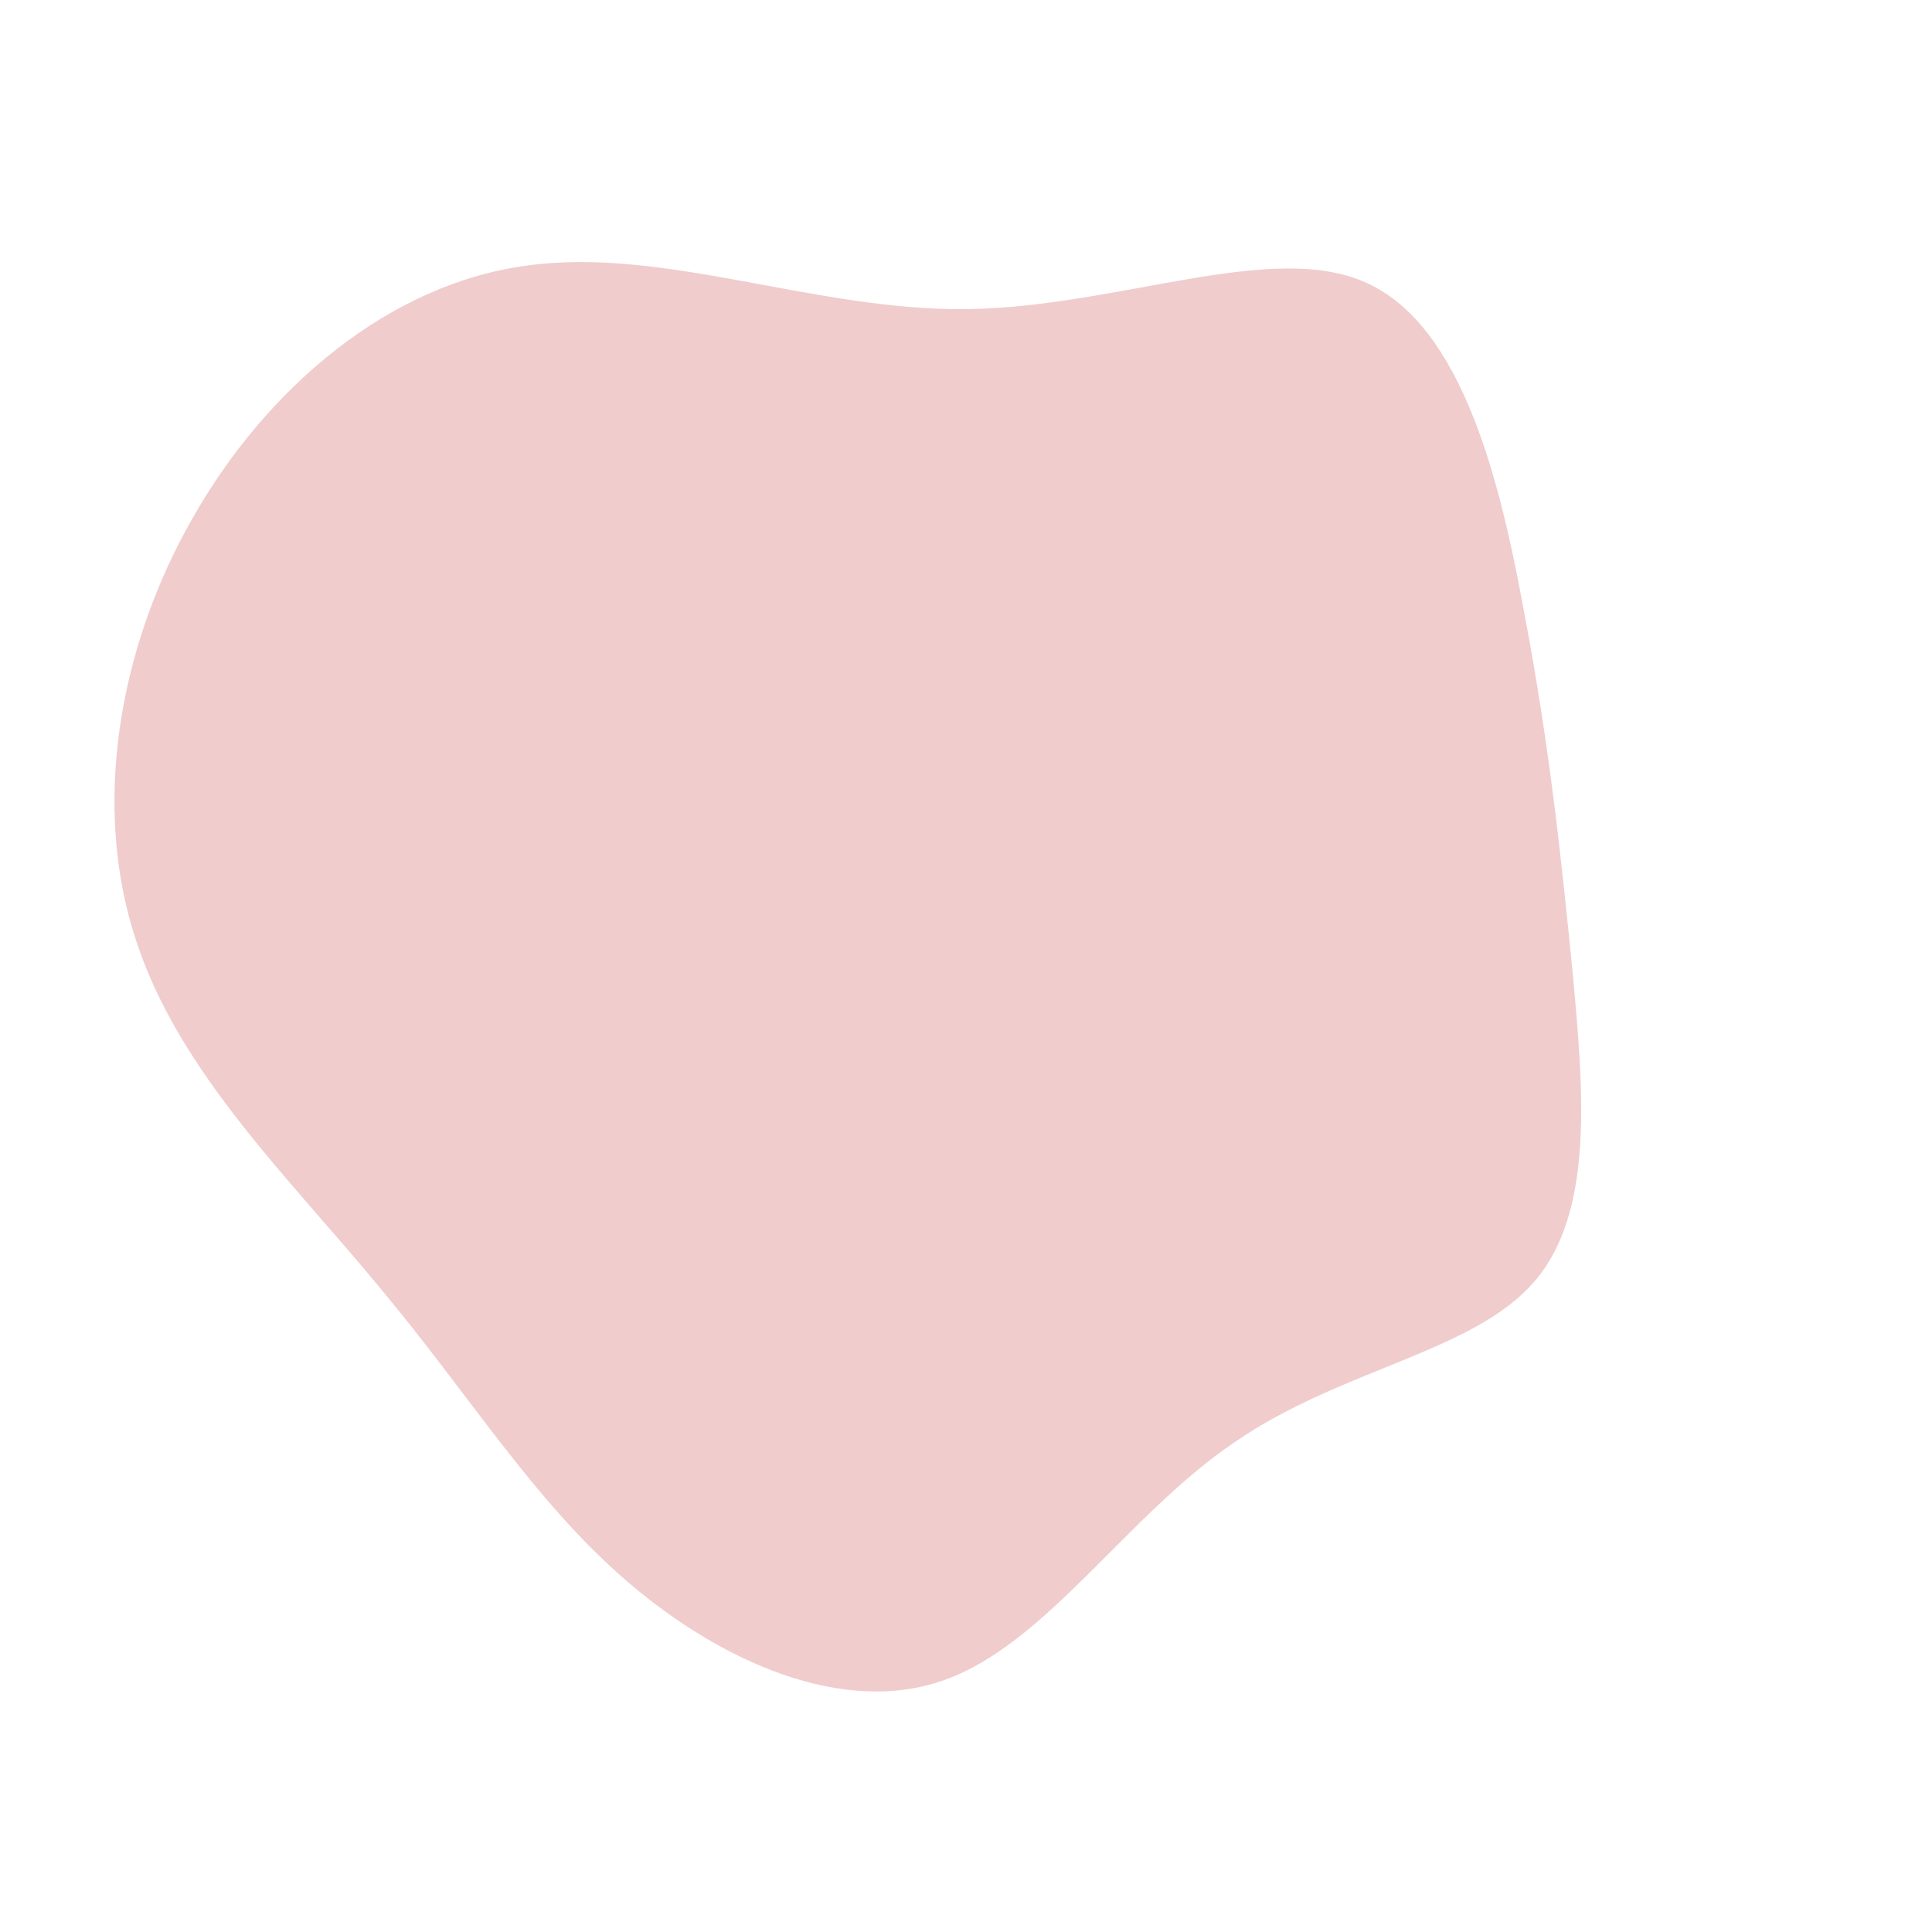 <?xml version="1.0" standalone="no"?>
<svg viewBox="0 0 200 200" xmlns="http://www.w3.org/2000/svg">
  <path fill="#F0CCCC" d="M41.5,-70.7C51.4,-66.2,55.3,-50.2,57.8,-36.5C60.4,-22.8,61.6,-11.4,62.8,0.7C63.9,12.7,65.1,25.5,58.8,32.7C52.5,40,38.8,41.7,27.8,49.3C16.7,56.8,8.4,70.1,-2.2,73.9C-12.7,77.7,-25.5,72,-35.2,63.6C-44.8,55.3,-51.4,44.4,-60.6,33.4C-69.7,22.3,-81.4,11.2,-85.9,-2.6C-90.5,-16.4,-87.8,-32.8,-80.1,-46.3C-72.4,-59.9,-59.7,-70.6,-45.5,-72.5C-31.3,-74.5,-15.6,-67.8,0.1,-68C15.8,-68.2,31.7,-75.2,41.5,-70.7Z" transform="translate(100 100)" />
</svg>
